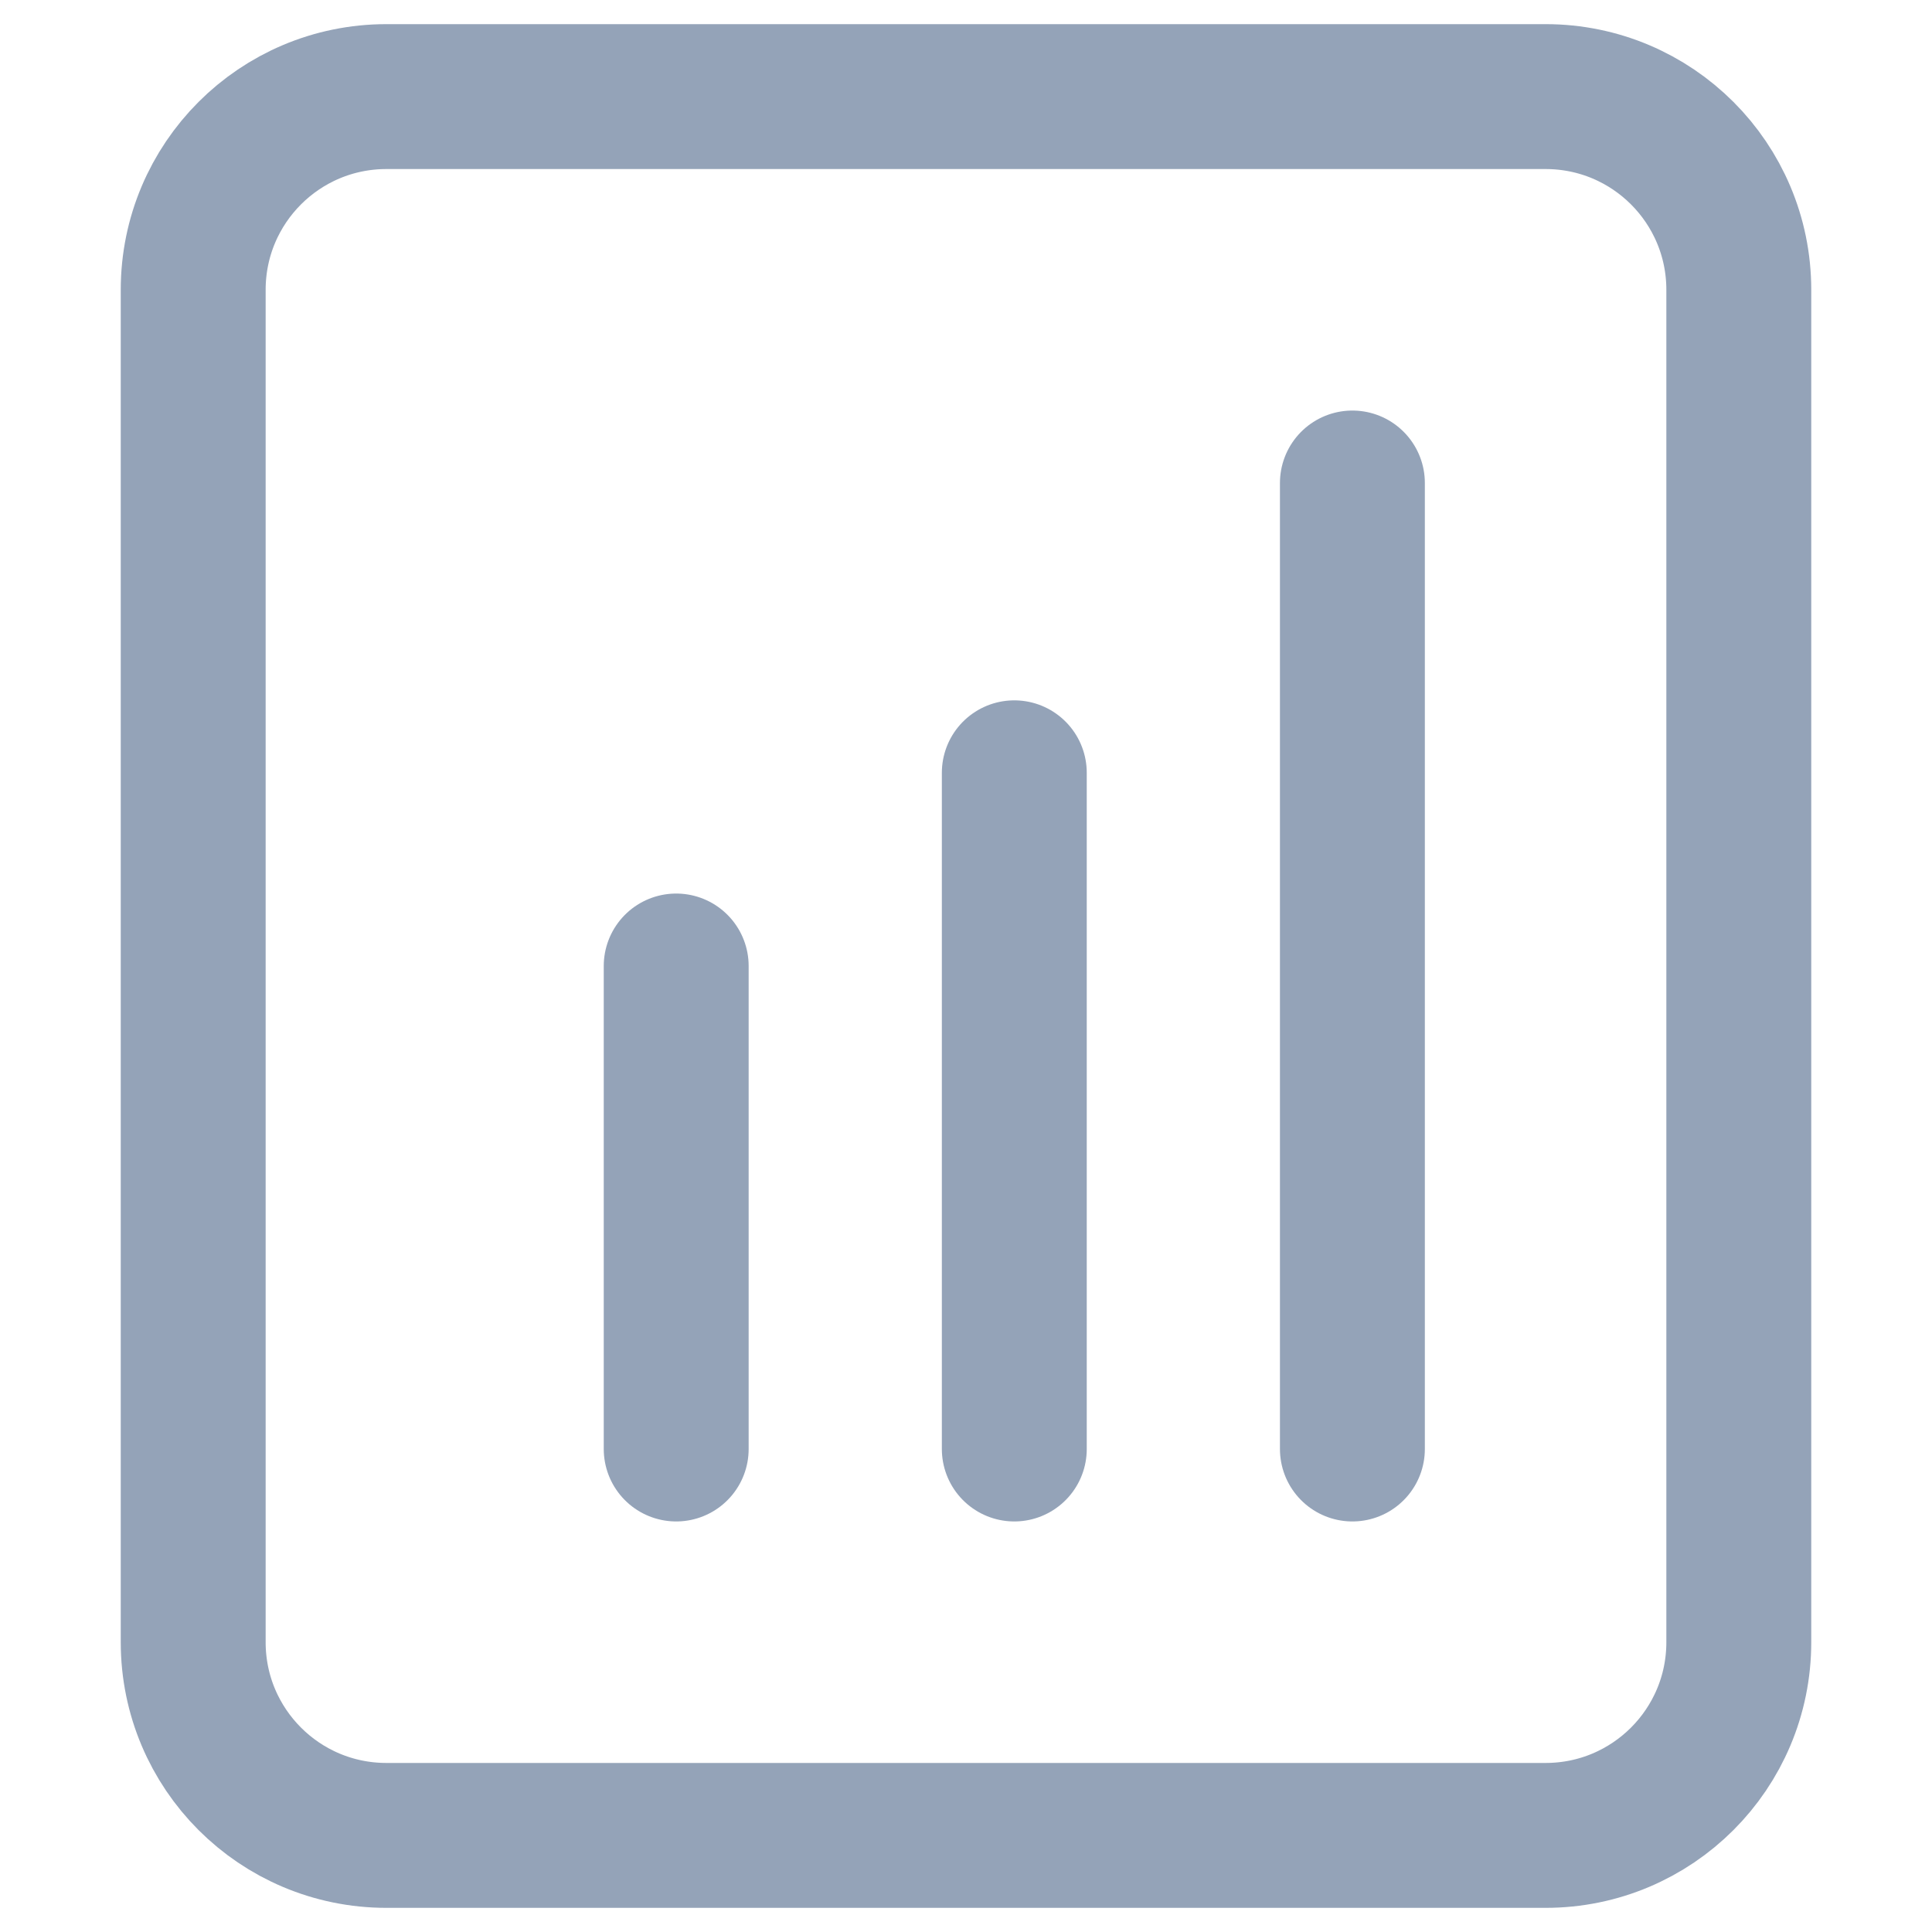 <?xml version="1.0" encoding="UTF-8"?>
<svg width="20" height="20" viewBox="0 0 20 20" fill="none" xmlns="http://www.w3.org/2000/svg">
  <path d="M7 10V15M10.5 8V15M14 5V15M4 19H16C17.105 19 18 18.105 18 17V3C18 1.895 17.105 1 16 1H4C2.895 1 2 1.895 2 3V17C2 18.105 2.895 19 4 19Z" stroke="#94A3B8" stroke-width="1.5" stroke-linecap="round" stroke-linejoin="round"/>
</svg> 